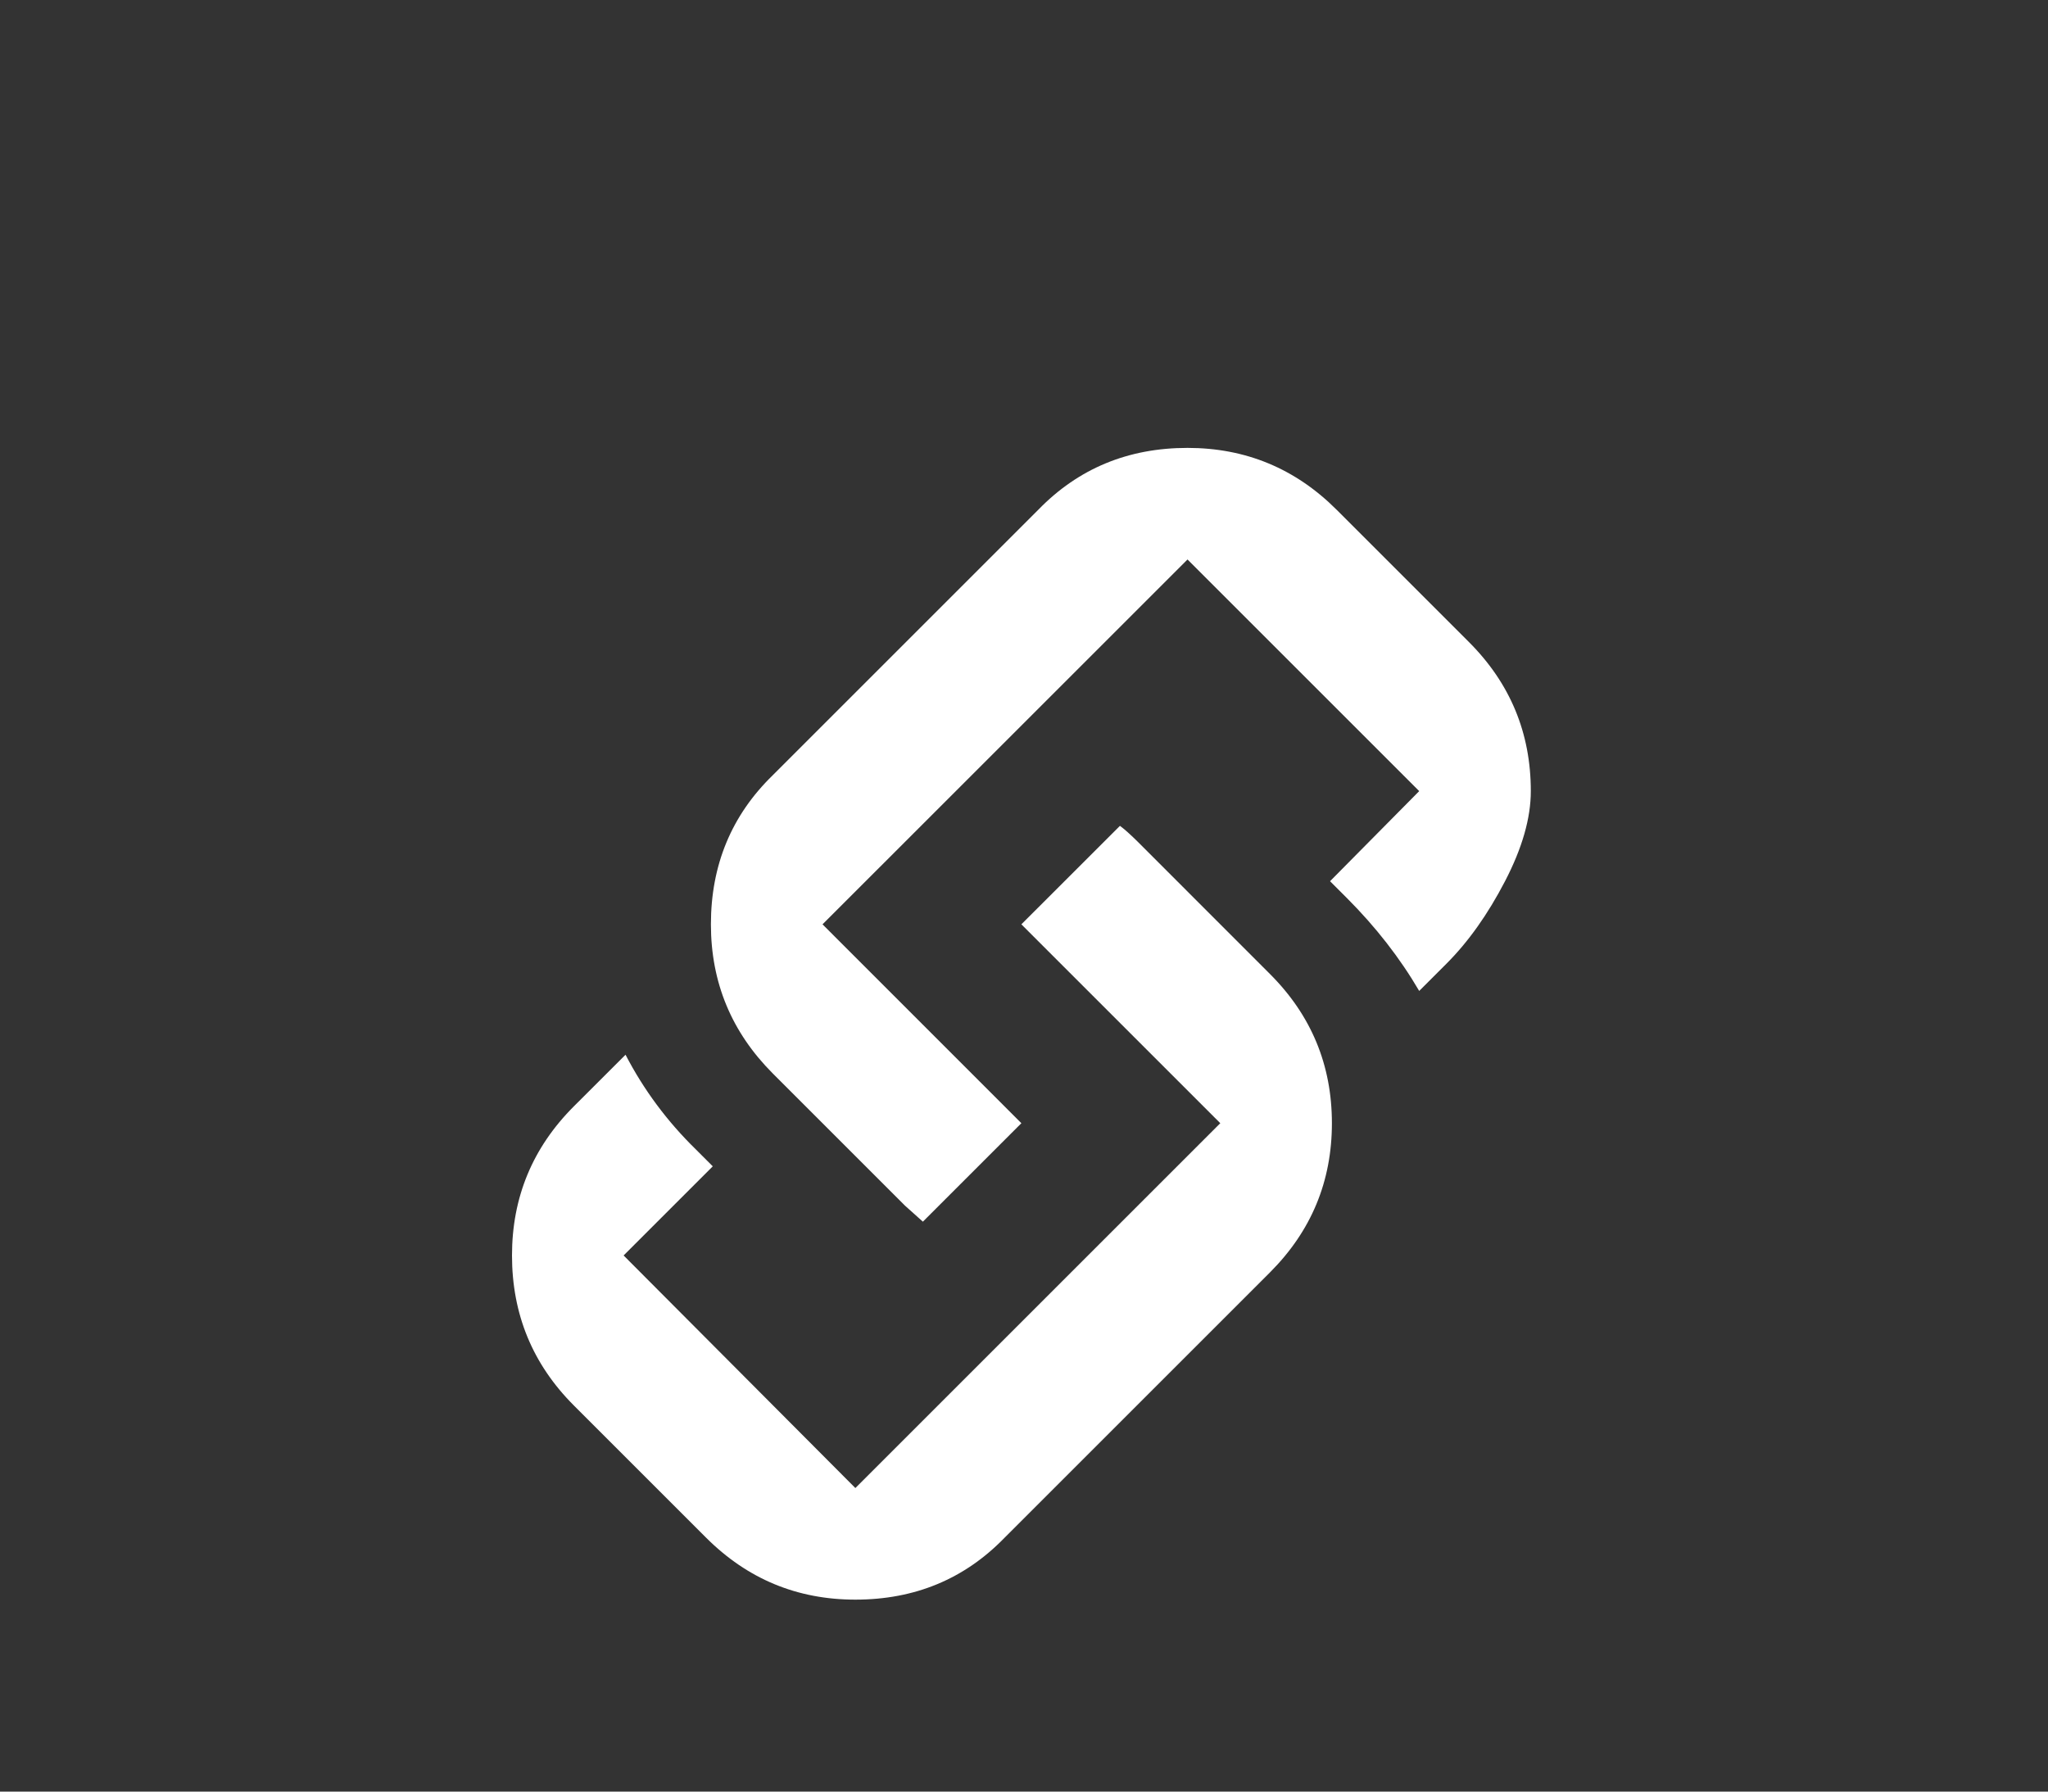 <?xml version="1.0" encoding="UTF-8"?>
<svg width="32px" height="28px" viewBox="0 0 32 28" version="1.1" xmlns="http://www.w3.org/2000/svg" xmlns:xlink="http://www.w3.org/1999/xlink">
    <rect x="0" y="0" width="32" height="28" fill="#333333" stroke="none"/>
    <!-- Generator: Sketch 60.1 (88133) - https://sketch.com -->
    <title>_Linekd</title>
    <desc>Created with Sketch.</desc>
    <g id="_Linekd" stroke="none" stroke-width="1" fill="none" fill-rule="evenodd">
        <path d="M8,19.621 C8,18.712 8.322,17.935 8.967,17.29 L9.774,16.484 C10.057,17.031 10.424,17.525 10.873,17.964 L11.137,18.228 L9.744,19.621 L13.365,23.256 L19.067,17.554 L15.959,14.446 L17.499,12.907 C17.567,12.956 17.66,13.039 17.778,13.156 L19.844,15.223 C20.489,15.868 20.811,16.645 20.811,17.554 C20.811,18.463 20.489,19.239 19.844,19.885 L15.696,24.033 C15.07,24.678 14.293,25 13.365,25 C12.456,25 11.68,24.678 11.034,24.033 L8.967,21.966 C8.322,21.321 8,20.539 8,19.621 C8,19.621 8,20.539 8,19.621 L8,19.621 L8,19.621 Z M12.075,16.777 C11.431,16.132 11.108,15.355 11.108,14.446 C11.108,13.518 11.431,12.741 12.075,12.115 L16.223,7.967 C16.849,7.322 17.626,7 18.555,7 C19.463,7 20.24,7.322 20.885,7.967 L22.952,10.034 C23.597,10.679 23.919,11.456 23.919,12.364 C23.919,12.785 23.785,13.254 23.516,13.772 C23.247,14.29 22.942,14.72 22.6,15.062 L22.175,15.487 C21.872,14.969 21.495,14.486 21.046,14.036 L20.782,13.772 L22.175,12.364 L18.555,8.744 L12.852,14.446 L15.959,17.554 L14.42,19.093 L14.142,18.844 L12.075,16.777 L12.075,16.777 Z" id="Fill-137" fill="#FFFFFF"></path>
    </g>
</svg>